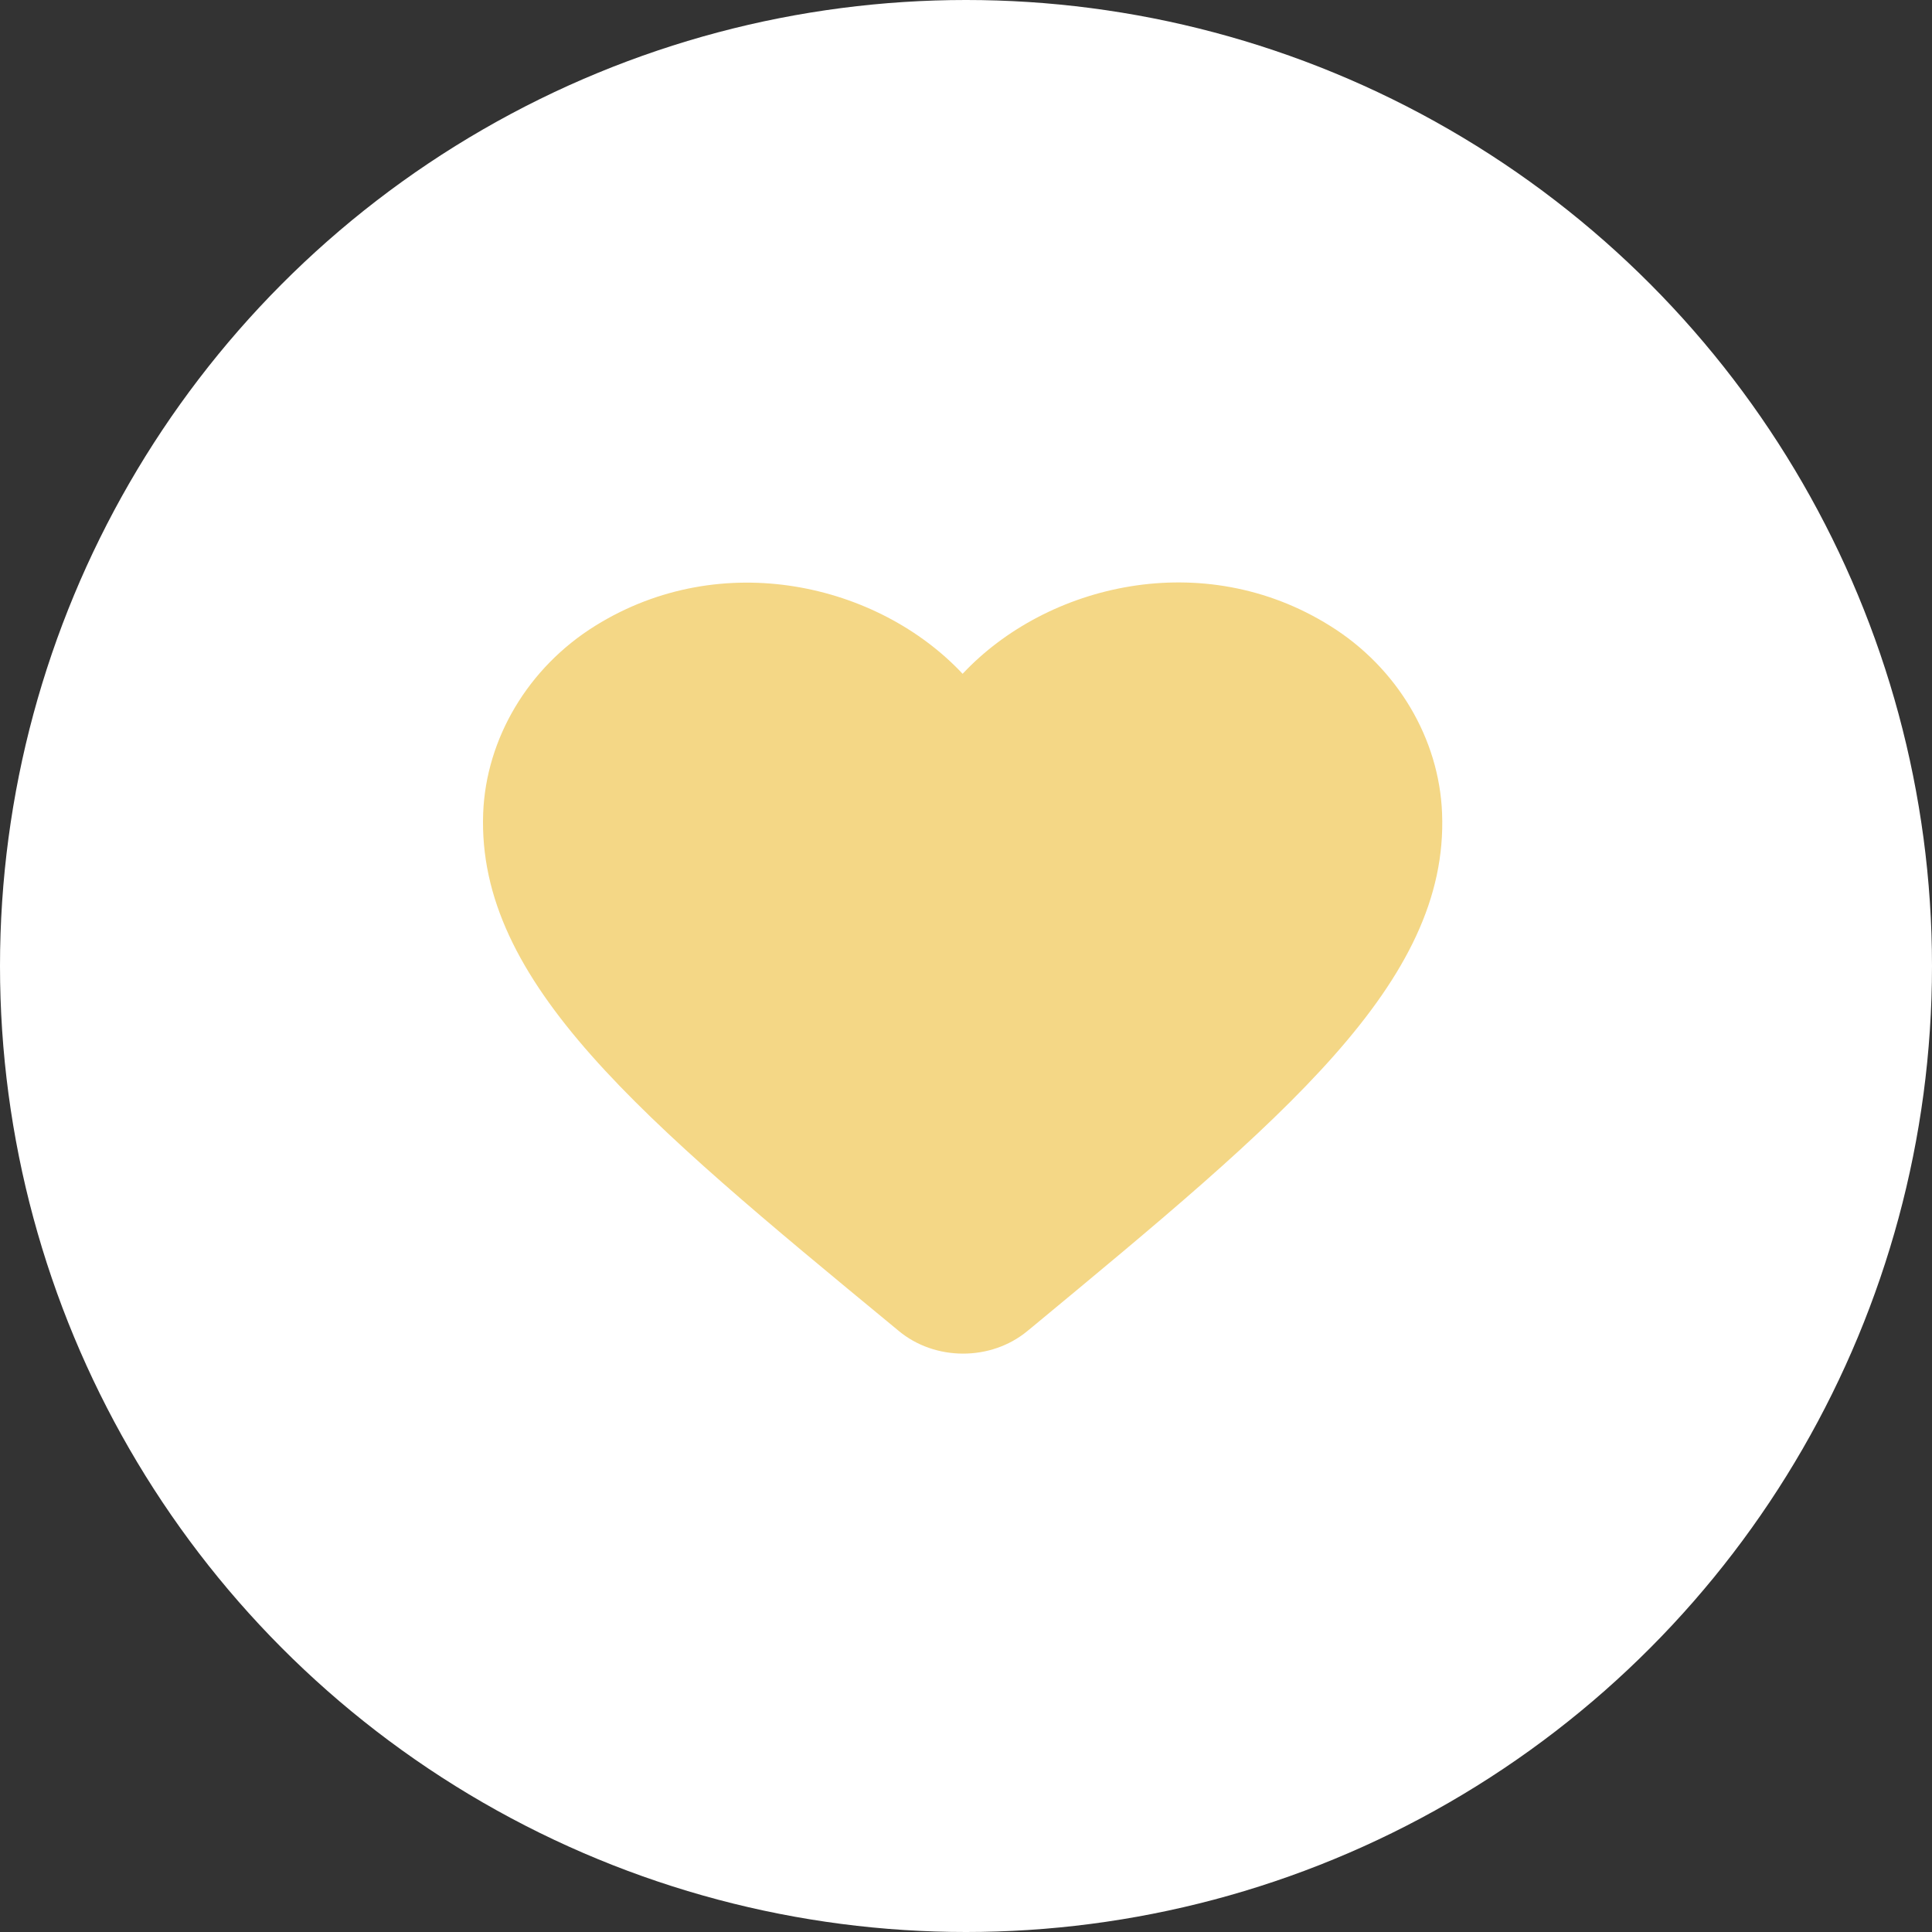 <svg width="136" height="136" viewBox="0 0 136 136" fill="none" xmlns="http://www.w3.org/2000/svg">
<rect x="0" y="0" width="136" height="136" fill="#333333" stroke="none"/>
<circle cx="68" cy="68" r="68" fill="white"/>
<path d="M72.318 93.698C69.753 95.82 65.805 95.82 63.24 93.667L62.868 93.359C45.15 78.747 33.573 69.18 34.012 57.244C34.215 52.015 37.151 47.001 41.91 44.047C50.82 38.51 61.822 41.094 67.762 47.431C73.702 41.094 84.705 38.48 93.615 44.047C98.373 47.001 101.31 52.015 101.512 57.244C101.985 69.18 90.375 78.747 72.656 93.421L72.318 93.698Z" fill="#F4D786"/>
</svg>
